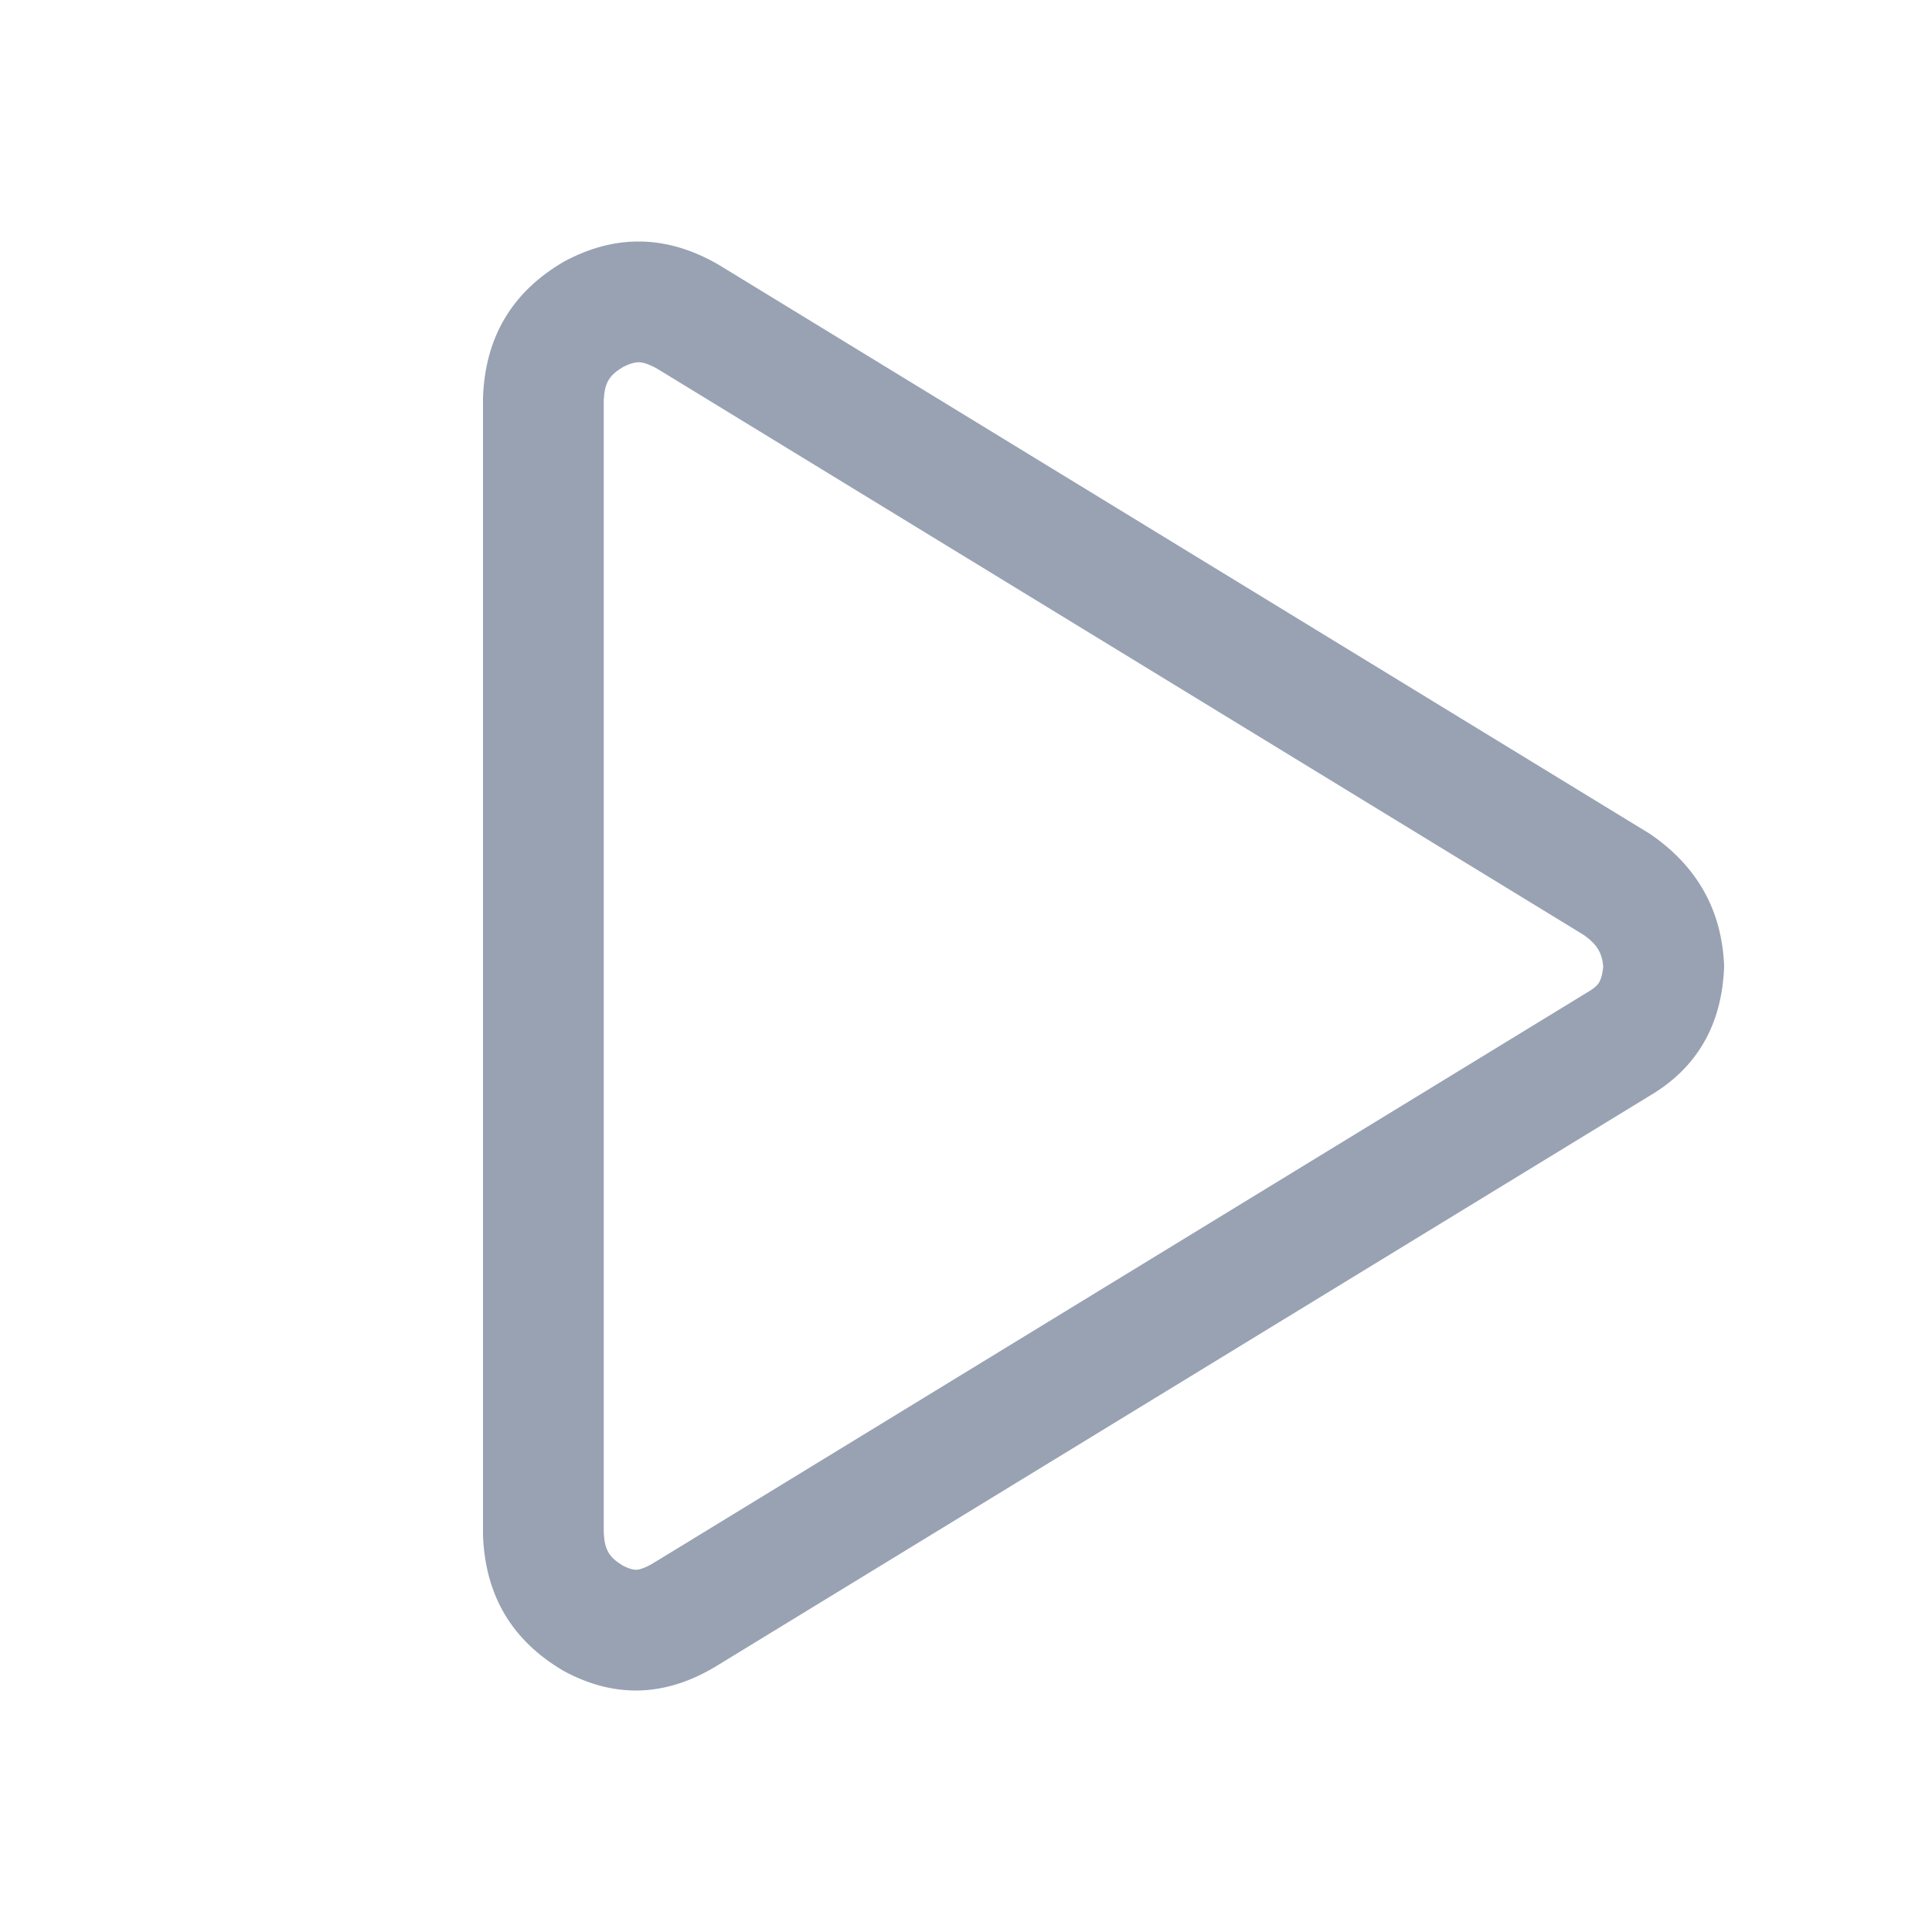 <svg width="24" height="24" viewBox="0 0 24 24" fill="none" xmlns="http://www.w3.org/2000/svg">
<path fill-rule="evenodd" clip-rule="evenodd" d="M20.495 13.611C21.084 13.263 21.392 12.727 21.418 12.005C21.392 11.309 21.084 10.76 20.495 10.358L8.931 3.291C8.289 2.917 7.646 2.903 7.004 3.251C6.361 3.626 6.027 4.188 6 4.938V19.071C6.027 19.821 6.361 20.383 7.004 20.758C7.646 21.106 8.289 21.079 8.931 20.677L20.495 13.611ZM7.738 19.449C7.841 19.502 7.89 19.5 7.905 19.5C7.924 19.499 7.996 19.493 8.136 19.405L8.143 19.401L19.722 12.325L19.732 12.319C19.828 12.262 19.856 12.22 19.867 12.2C19.879 12.18 19.905 12.125 19.916 12.006C19.901 11.84 19.843 11.735 19.675 11.615L8.165 4.581C8.035 4.507 7.964 4.501 7.936 4.5C7.91 4.5 7.85 4.503 7.738 4.56C7.567 4.663 7.511 4.754 7.5 4.969V19.04C7.511 19.255 7.567 19.345 7.738 19.449Z" fill="#98A2B3"/>
</svg>
